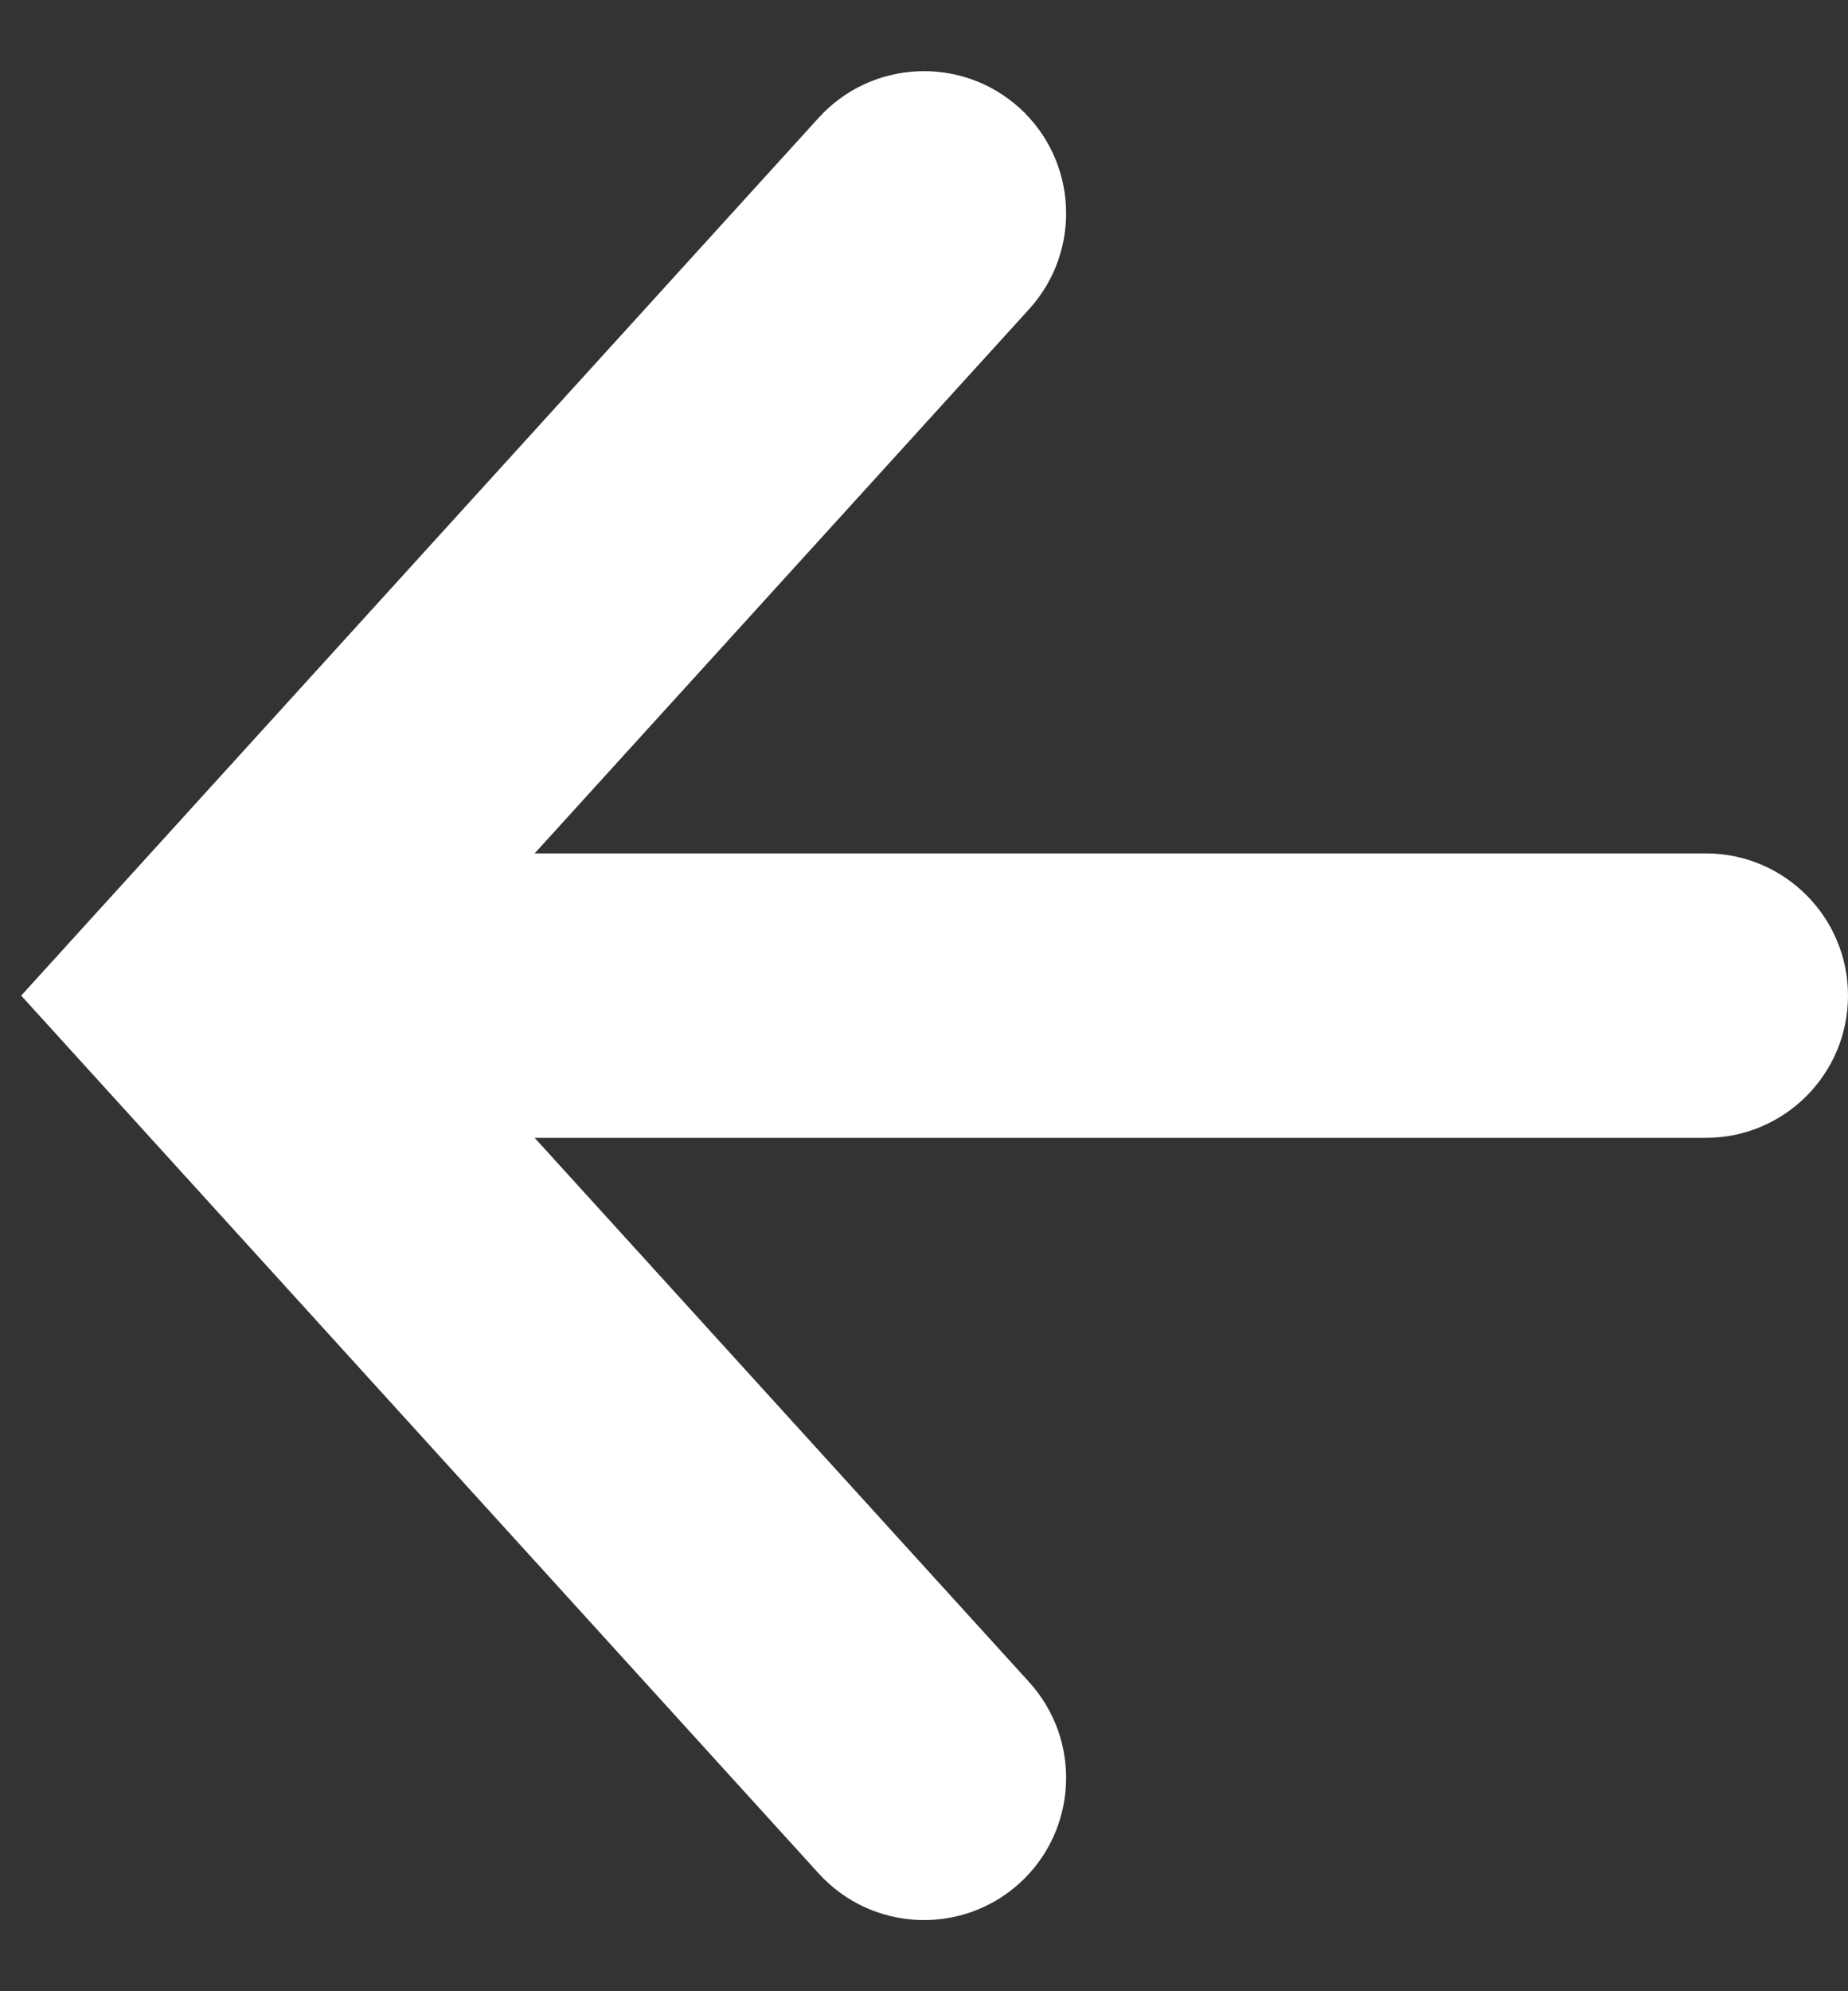 <?xml version="1.0" encoding="UTF-8"?>
<svg width="13px" height="14px" viewBox="0 0 13 14" version="1.1" xmlns="http://www.w3.org/2000/svg" xmlns:xlink="http://www.w3.org/1999/xlink">
    <rect x="0" y="0" width="13" height="14" fill="#333333" stroke="none"/>
    <!-- Generator: Sketch 49.2 (51160) - http://www.bohemiancoding.com/sketch -->
    <title>Line 3</title>
    <desc>Created with Sketch.</desc>
    <defs></defs>
    <g id="Pop-Up" stroke="none" stroke-width="1" fill="none" fill-rule="evenodd">
        <g id="Pop_Up-Content" transform="translate(-319, -97)" fill="#FFFFFF" fill-rule="nonzero">
            <g id="Group-2" transform="translate(304, 80)">
                <path d="M18.761,23 L27,23 C27.552,23 28,23.448 28,24 C28,24.552 27.552,25 27,25 L18.761,25 L22.24,28.827 C22.611,29.236 22.581,29.868 22.173,30.24 C21.764,30.611 21.132,30.581 20.76,30.173 L15.149,24 L20.76,17.827 C21.132,17.419 21.764,17.389 22.173,17.76 C22.581,18.132 22.611,18.764 22.24,19.173 L18.761,23 Z" id="Line-3"></path>
            </g>
        </g>
    </g>
</svg>